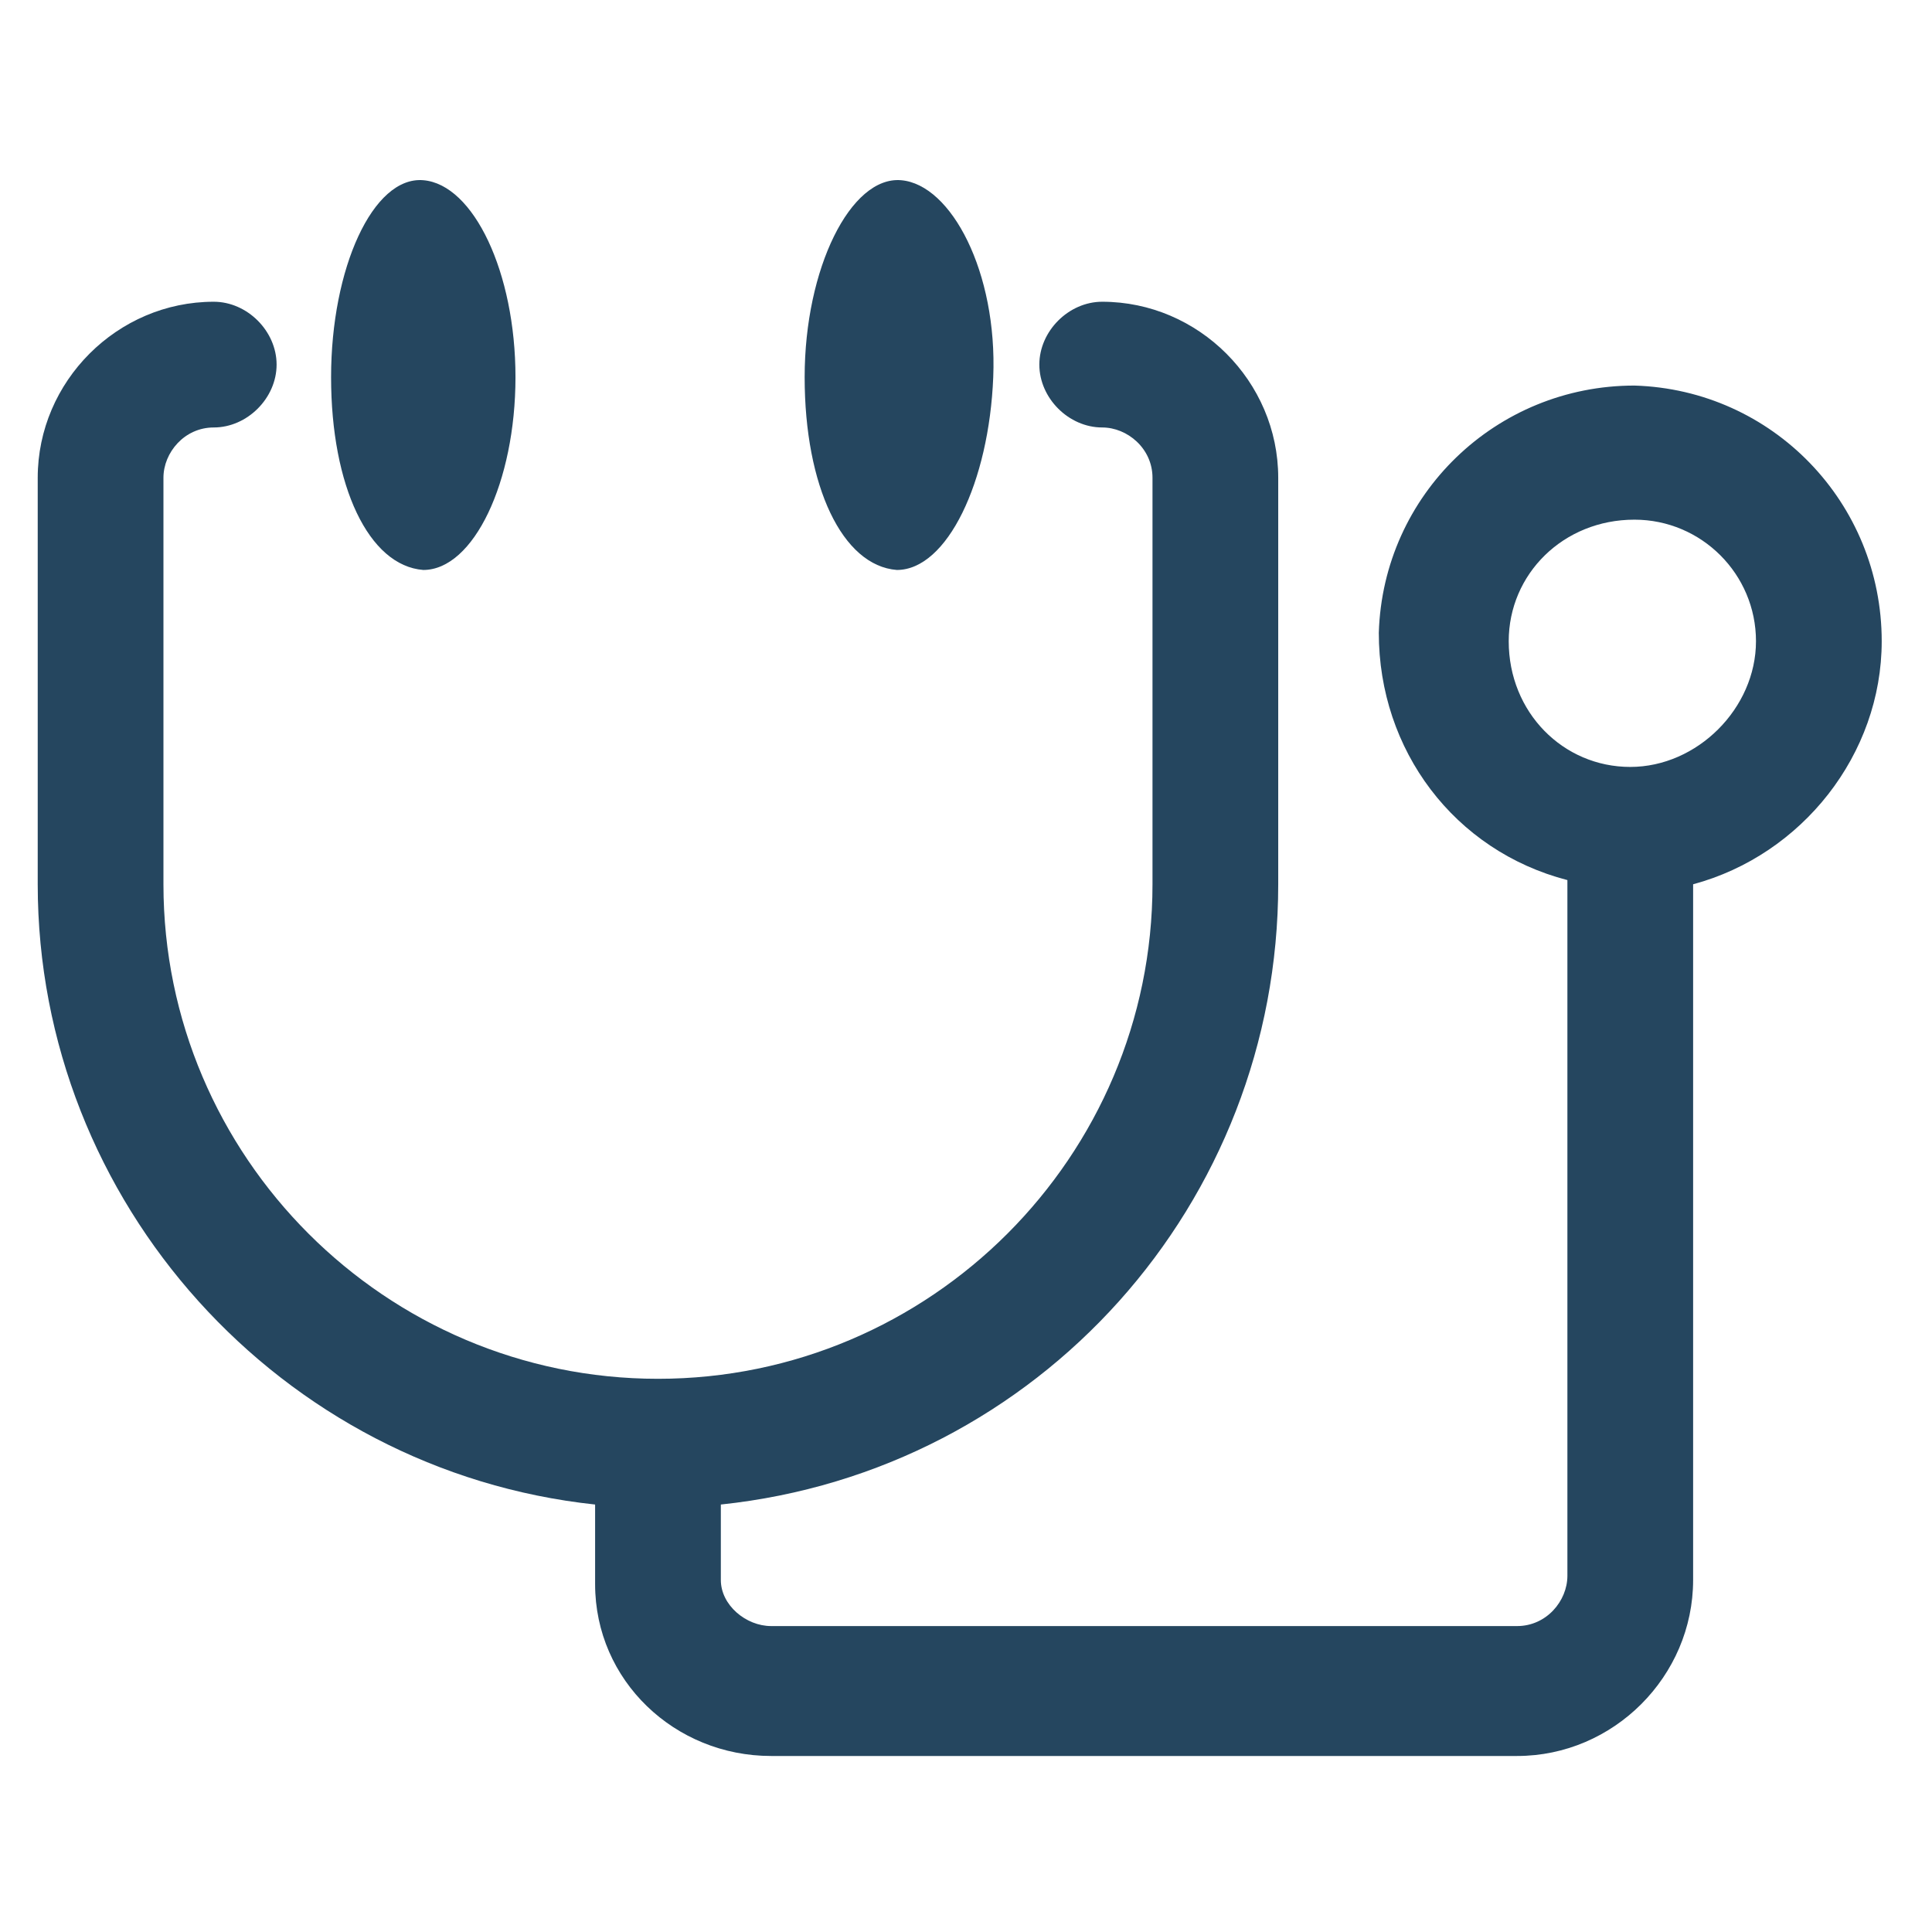 <?xml version="1.0" encoding="utf-8"?>
<!-- Generator: Adobe Illustrator 24.0.1, SVG Export Plug-In . SVG Version: 6.00 Build 0)  -->
<svg version="1.1" id="PICTOS_vectos" xmlns="http://www.w3.org/2000/svg" xmlns:xlink="http://www.w3.org/1999/xlink" x="0px"
	 y="0px" viewBox="0 0 46.1 46.1" style="enable-background:new 0 0 46.1 46.1;" xml:space="preserve">
<style type="text/css">
	.st0{fill:#25465F;}
</style>
<path class="st0" d="M44.9,15.3c0-3.3-2.6-6-5.9-6.1c-3.3,0-6,2.6-6.1,5.9c0,2.8,1.8,5.2,4.5,5.9v16.6c0,0.6-0.5,1.2-1.2,1.2
	c0,0,0,0,0,0H18.4c-0.6,0-1.2-0.5-1.2-1.1c0,0,0,0,0,0v-1.8c7.6-0.8,13.3-7.2,13.3-14.8v-9.7c0-2.3-1.9-4.2-4.2-4.2
	c-0.8,0-1.5,0.7-1.5,1.5s0.7,1.5,1.5,1.5c0.6,0,1.2,0.5,1.2,1.2l0,0v9.7c0,6.5-5.3,11.8-11.8,11.8c-6.5,0-11.8-5.3-11.8-11.8
	c0,0,0,0,0,0v-9.7c0-0.6,0.5-1.2,1.2-1.2l0,0c0.8,0,1.5-0.7,1.5-1.5S5.9,7.2,5.1,7.2c-2.3,0-4.2,1.9-4.2,4.2l0,0v9.7
	c0,7.6,5.8,14,13.3,14.8v1.9c0,2.3,1.9,4.1,4.2,4.1h17.8c2.3,0,4.2-1.9,4.2-4.2V21.1C43,20.4,44.9,18,44.9,15.3z M38.9,18.3
	c-1.6,0-2.9-1.3-2.9-3c0-1.6,1.3-2.9,3-2.9c1.6,0,2.9,1.3,2.9,2.9C41.9,16.9,40.5,18.3,38.9,18.3L38.9,18.3L38.9,18.3z"/>
<path class="st0" d="M10.1,13.6c1.2,0,2.2-2.1,2.2-4.6s-1-4.6-2.2-4.7S7.9,6.4,7.9,9S8.8,13.5,10.1,13.6z"/>
<path class="st0" d="M21.4,13.6c1.2,0,2.2-2.1,2.3-4.6s-1-4.6-2.2-4.7S19.2,6.4,19.2,9S20.1,13.5,21.4,13.6z"/>
</svg>
